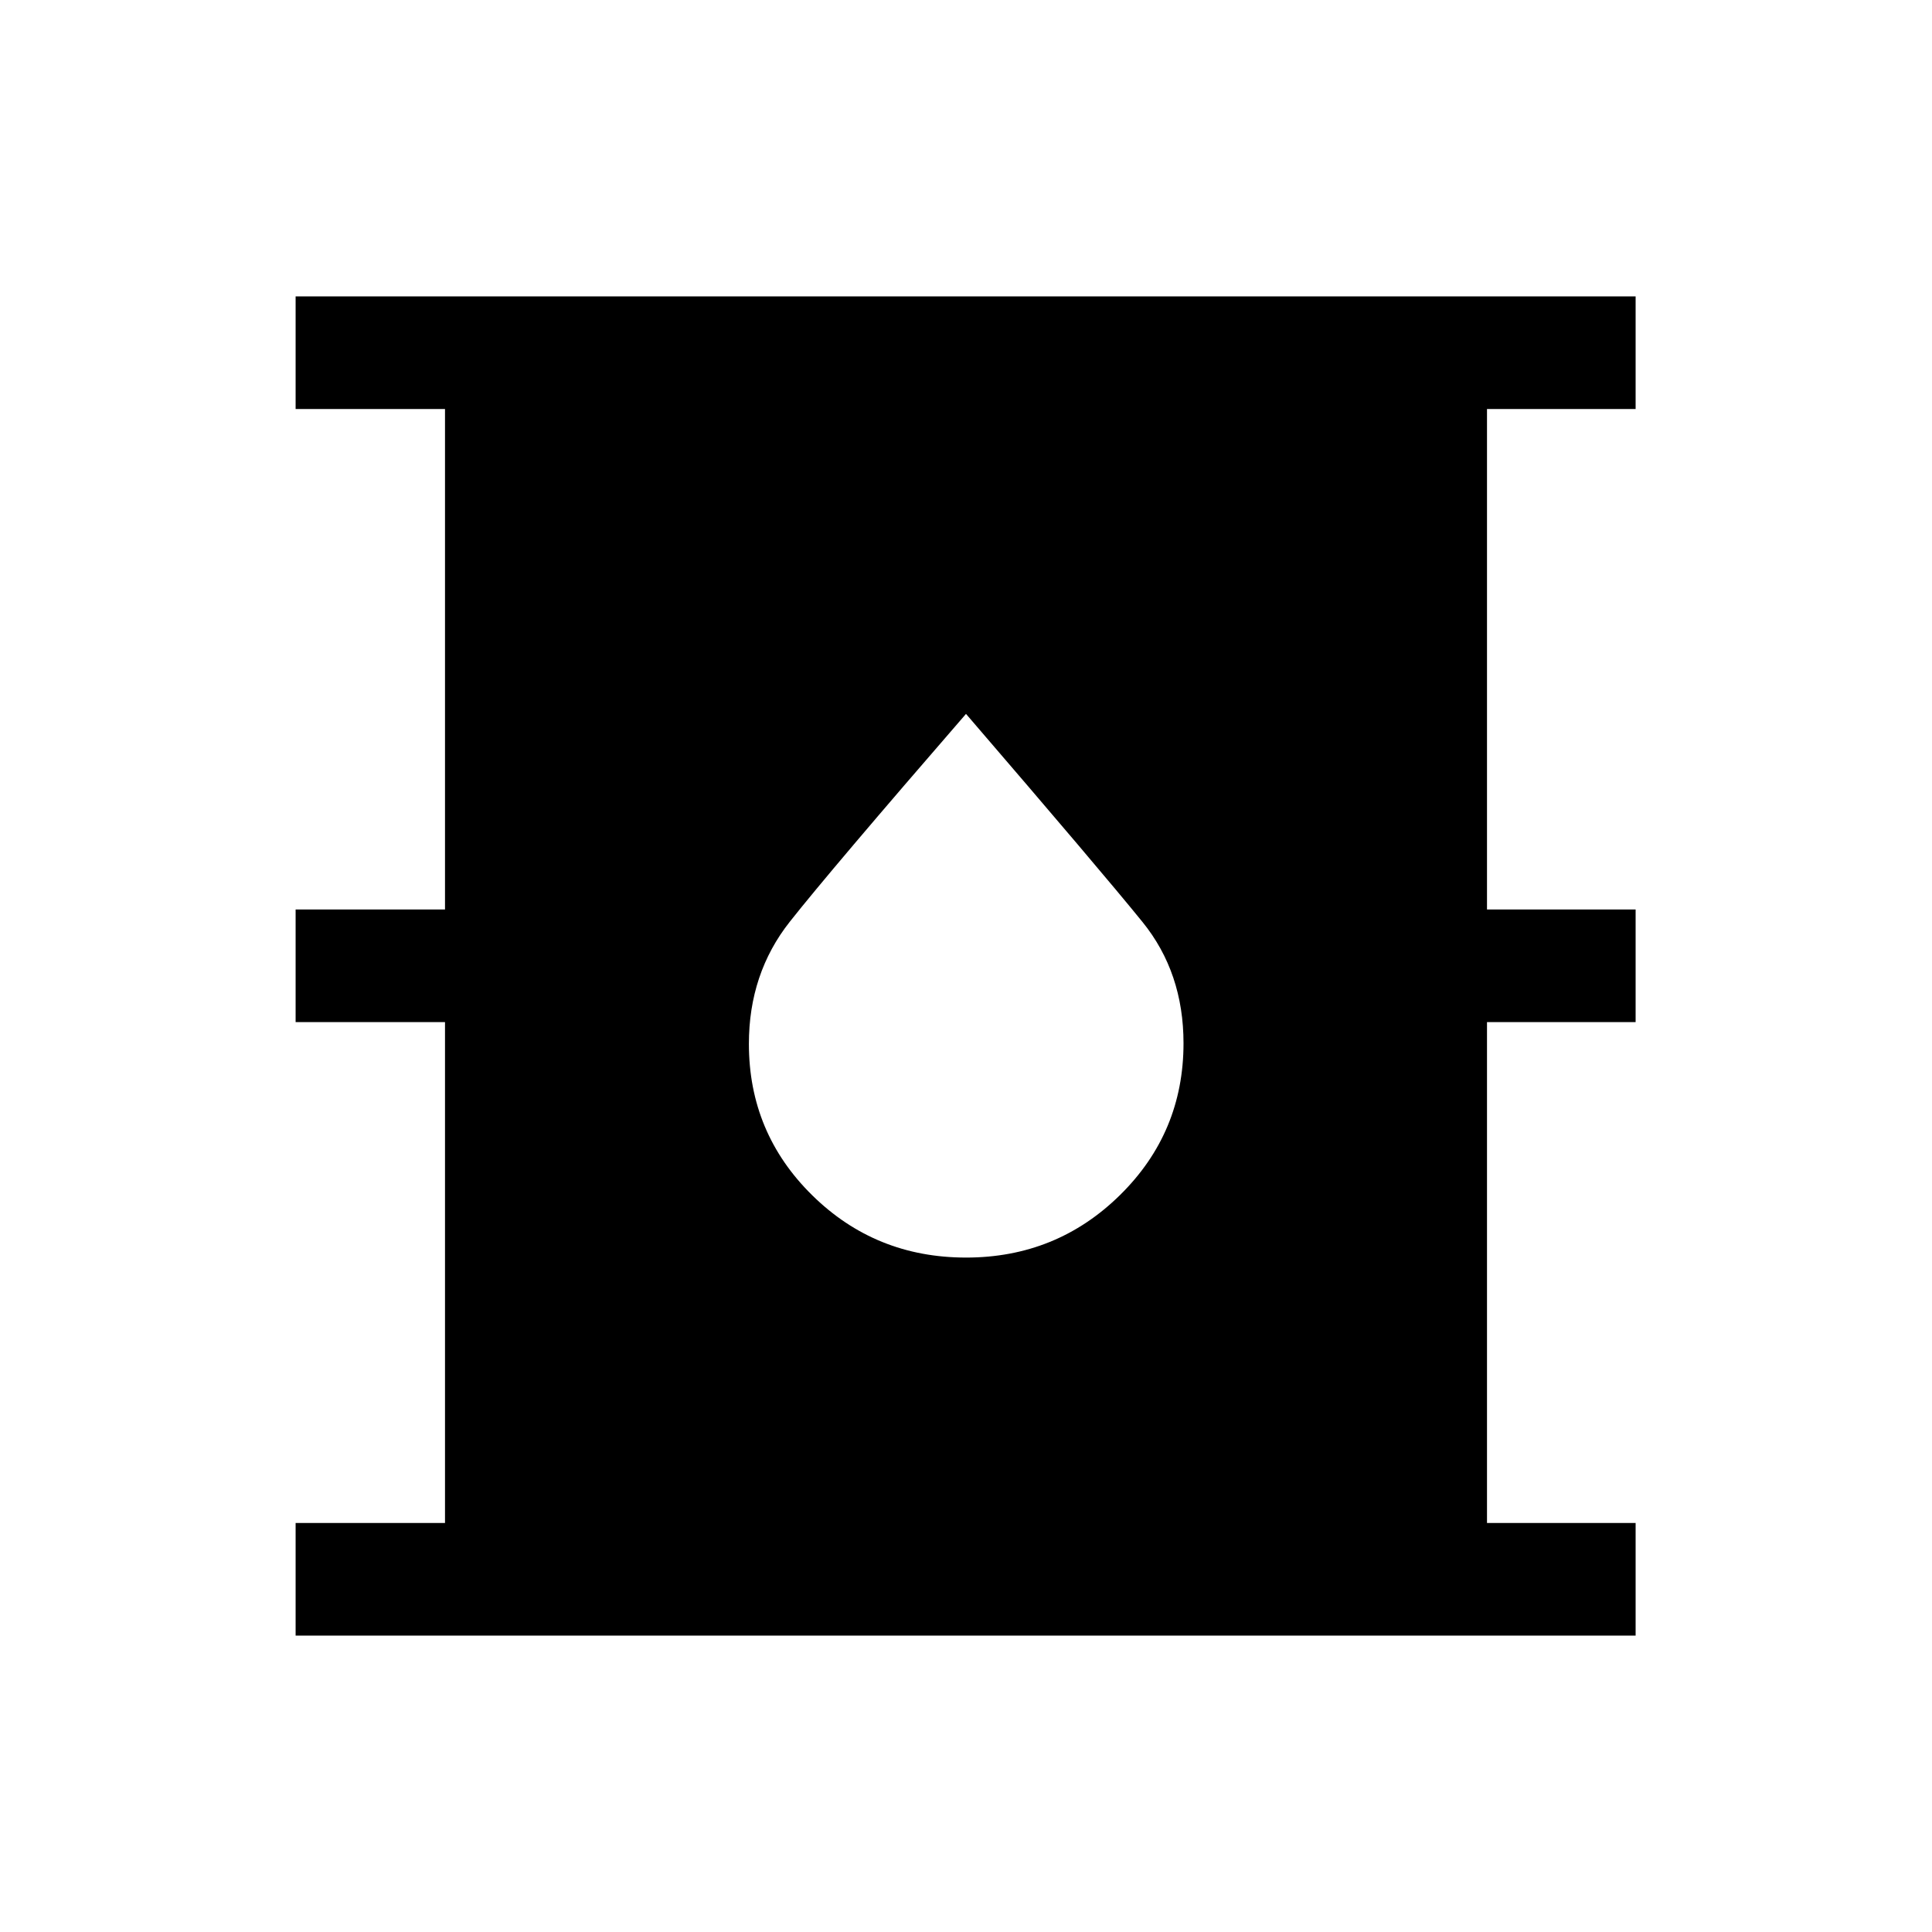 <svg xmlns="http://www.w3.org/2000/svg" height="24" viewBox="0 -960 960 960" width="24"><path d="M146.89-147.27v-55.96h74.23v-248.89h-74.23v-55.96h74.23v-248.69h-74.23v-55.96h665.84v55.96h-73.85v248.69h73.85v55.96h-73.85v248.89h73.85v55.96H146.89Zm333.12-187.85q44.95 0 76.51-31.06 31.56-31.06 31.56-75.43 0-35.08-20.35-60.22-20.35-25.13-87.73-103.44-67.28 77.6-87.58 103.31-20.3 25.72-20.3 60.65 0 44.27 31.46 75.23 31.47 30.96 76.43 30.96Z"/></svg>